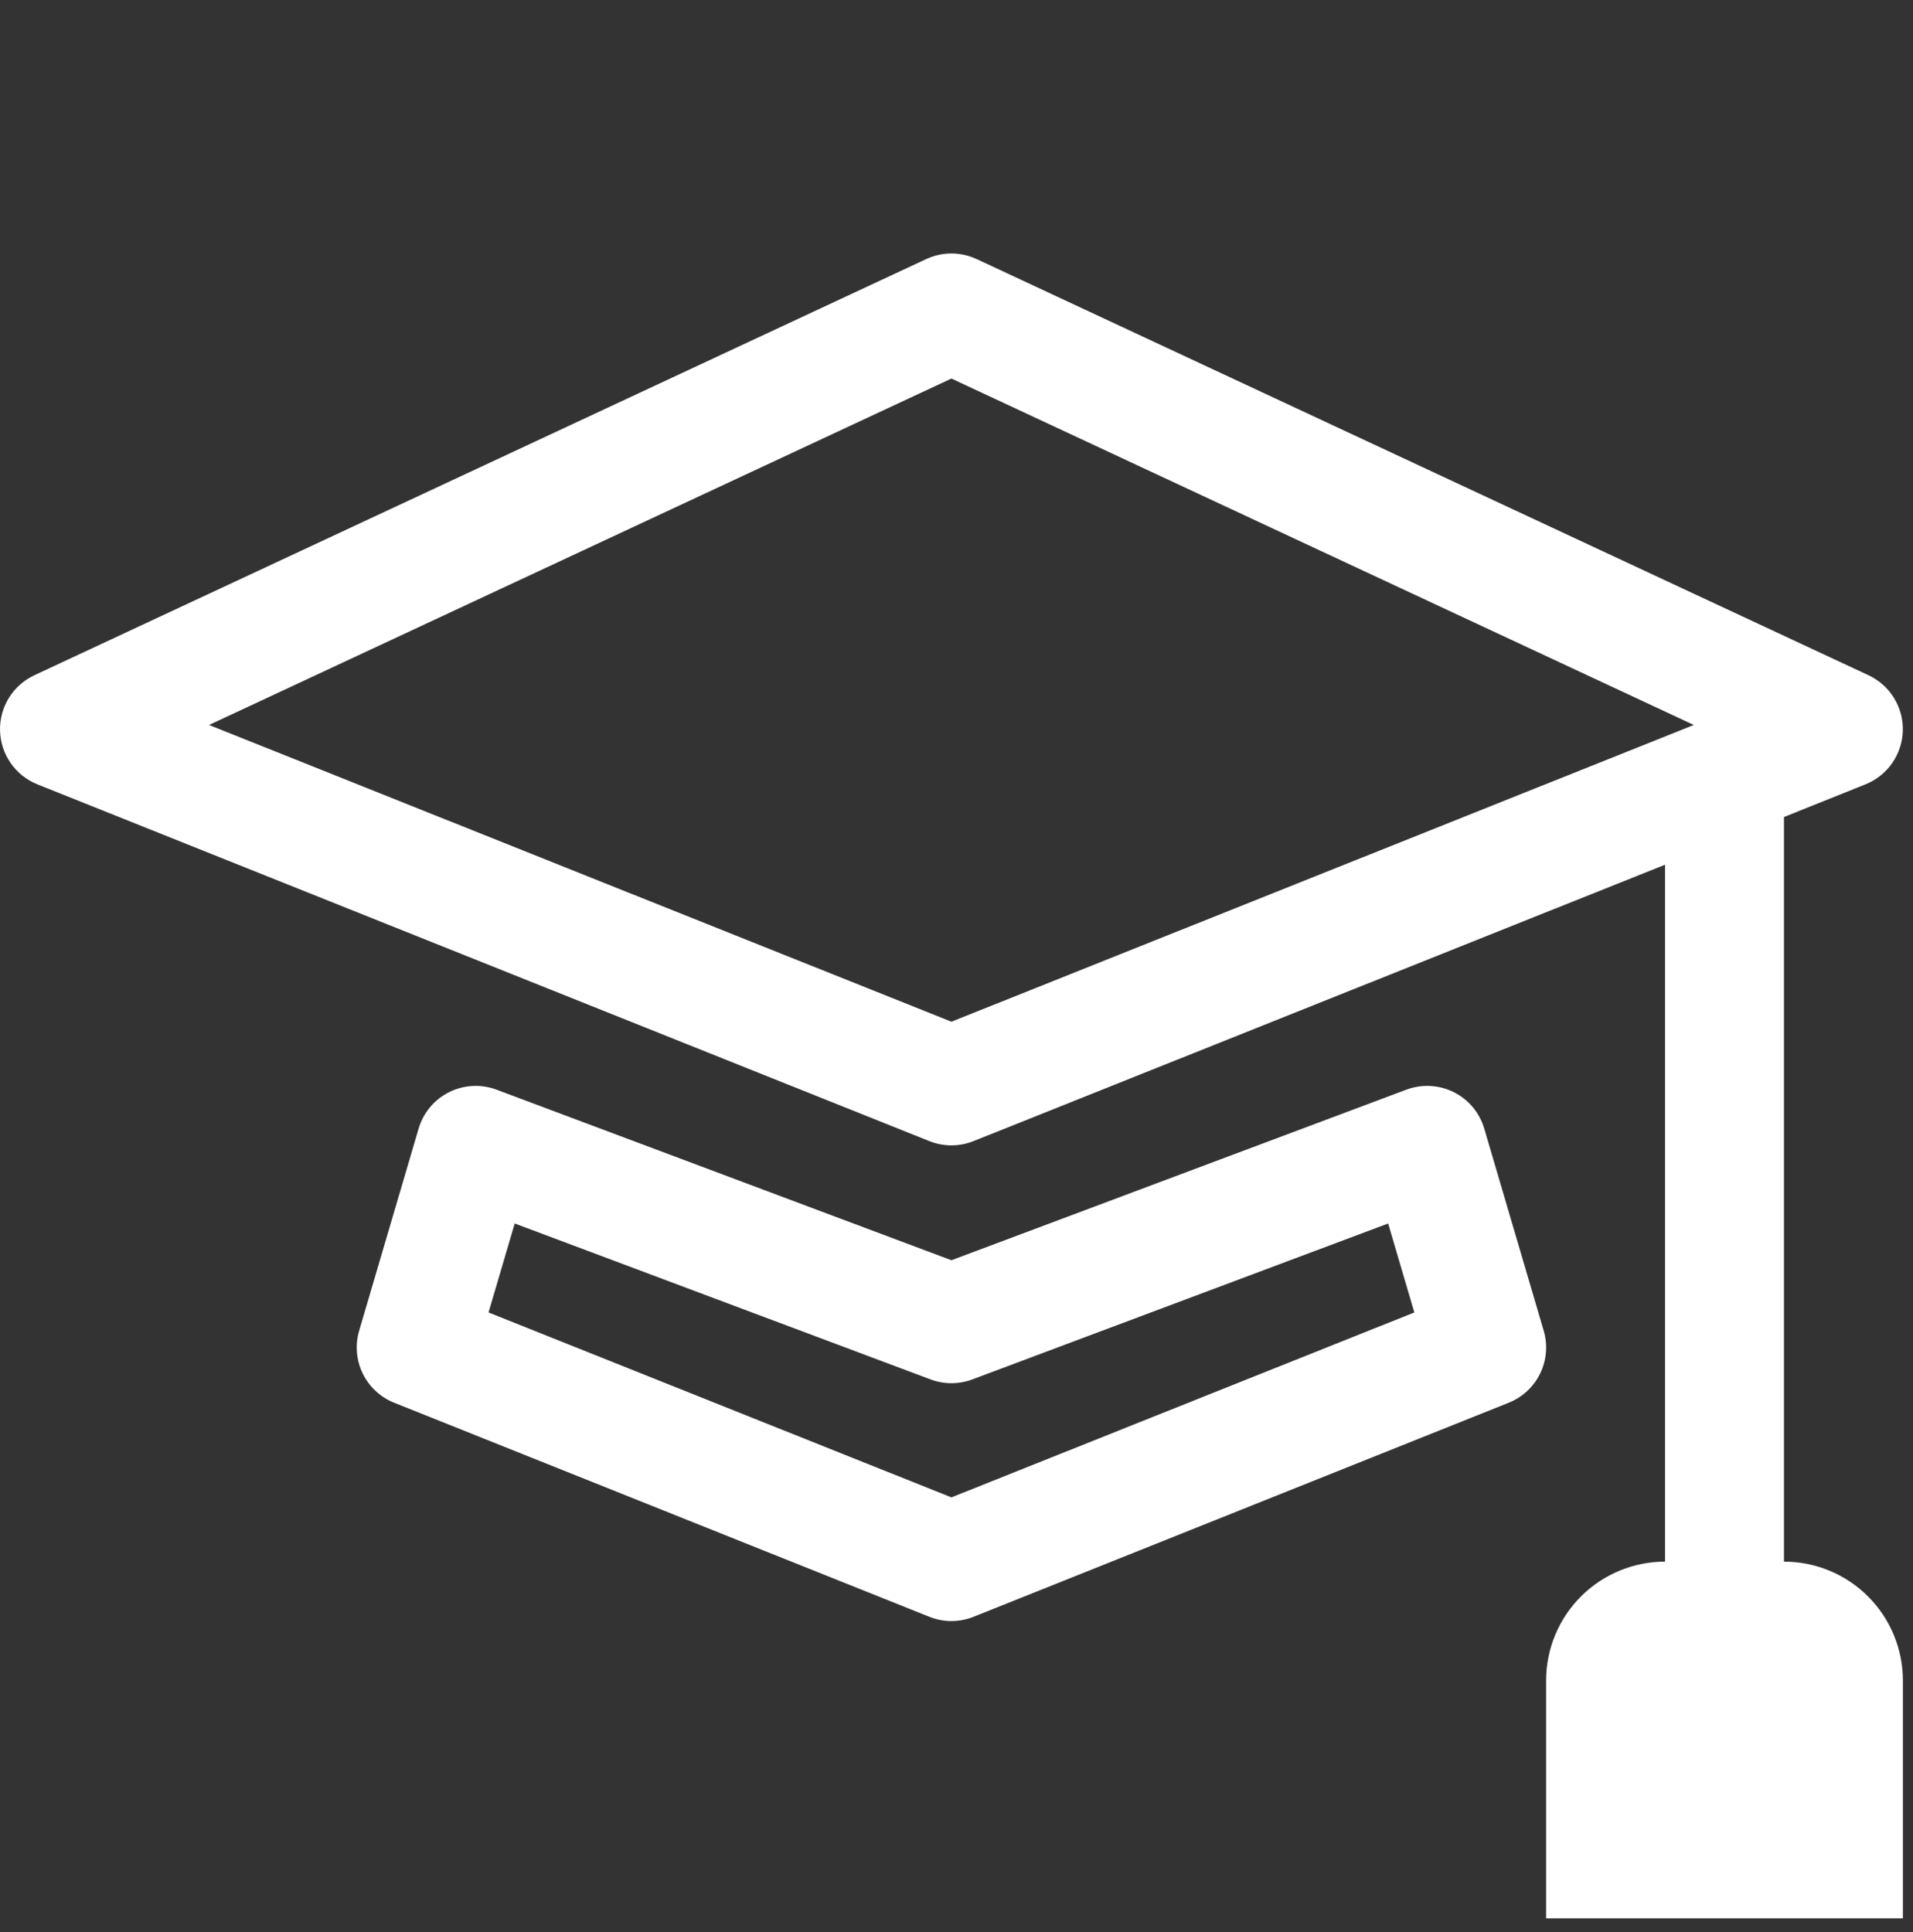 <svg width="100" height="101" viewBox="0 0 100 101" fill="none" xmlns="http://www.w3.org/2000/svg">
<rect x="0" y="0" width="100" height="101" fill="#333333" stroke="none"/>
<g clip-path="url(#clip0_1_594)">
<path d="M51.047 13.541C50.636 13.35 50.188 13.251 49.735 13.251C49.282 13.251 48.834 13.35 48.423 13.541L1.795 35.301C1.246 35.558 0.783 35.969 0.465 36.484C0.146 37 -0.014 37.597 0.002 38.203C0.019 38.809 0.212 39.396 0.558 39.894C0.904 40.391 1.388 40.776 1.95 41.002L48.579 59.654C49.321 59.951 50.149 59.951 50.891 59.654L87.038 45.205V81.638C85.389 81.638 83.808 82.293 82.642 83.459C81.476 84.624 80.821 86.206 80.821 87.855V100.289H99.472V87.855C99.472 86.206 98.817 84.624 97.651 83.459C96.485 82.293 94.904 81.638 93.255 81.638V42.712L97.52 41.002C98.082 40.776 98.566 40.391 98.912 39.894C99.258 39.396 99.451 38.809 99.468 38.203C99.484 37.597 99.324 37 99.005 36.484C98.687 35.969 98.224 35.558 97.675 35.301L51.047 13.541ZM49.735 53.412L10.928 37.9L49.735 19.79L88.542 37.9L49.735 53.412Z" fill="white"/>
<path d="M25.961 56.967C25.561 56.816 25.133 56.75 24.706 56.772C24.279 56.794 23.861 56.903 23.478 57.094C23.095 57.285 22.756 57.553 22.481 57.881C22.207 58.209 22.003 58.59 21.882 59L18.774 69.569C18.556 70.311 18.623 71.108 18.961 71.803C19.299 72.499 19.884 73.043 20.602 73.331L48.579 84.522C49.321 84.819 50.149 84.819 50.891 84.522L78.868 73.331C79.586 73.043 80.171 72.499 80.51 71.803C80.847 71.108 80.914 70.311 80.696 69.569L77.588 59C77.467 58.59 77.263 58.209 76.989 57.881C76.714 57.553 76.375 57.285 75.992 57.094C75.609 56.903 75.191 56.794 74.764 56.772C74.337 56.75 73.91 56.816 73.509 56.967L49.735 65.882L25.961 56.967ZM25.538 68.612L26.906 63.961L48.641 72.112C49.346 72.377 50.124 72.377 50.829 72.112L72.564 63.961L73.932 68.612L49.735 78.279L25.538 68.612Z" fill="white"/>
</g>
<defs>
<clipPath id="clip0_1_594">
<rect width="99.474" height="99.474" fill="white" transform="translate(-0.002 0.814)"/>
</clipPath>
</defs>
</svg>
